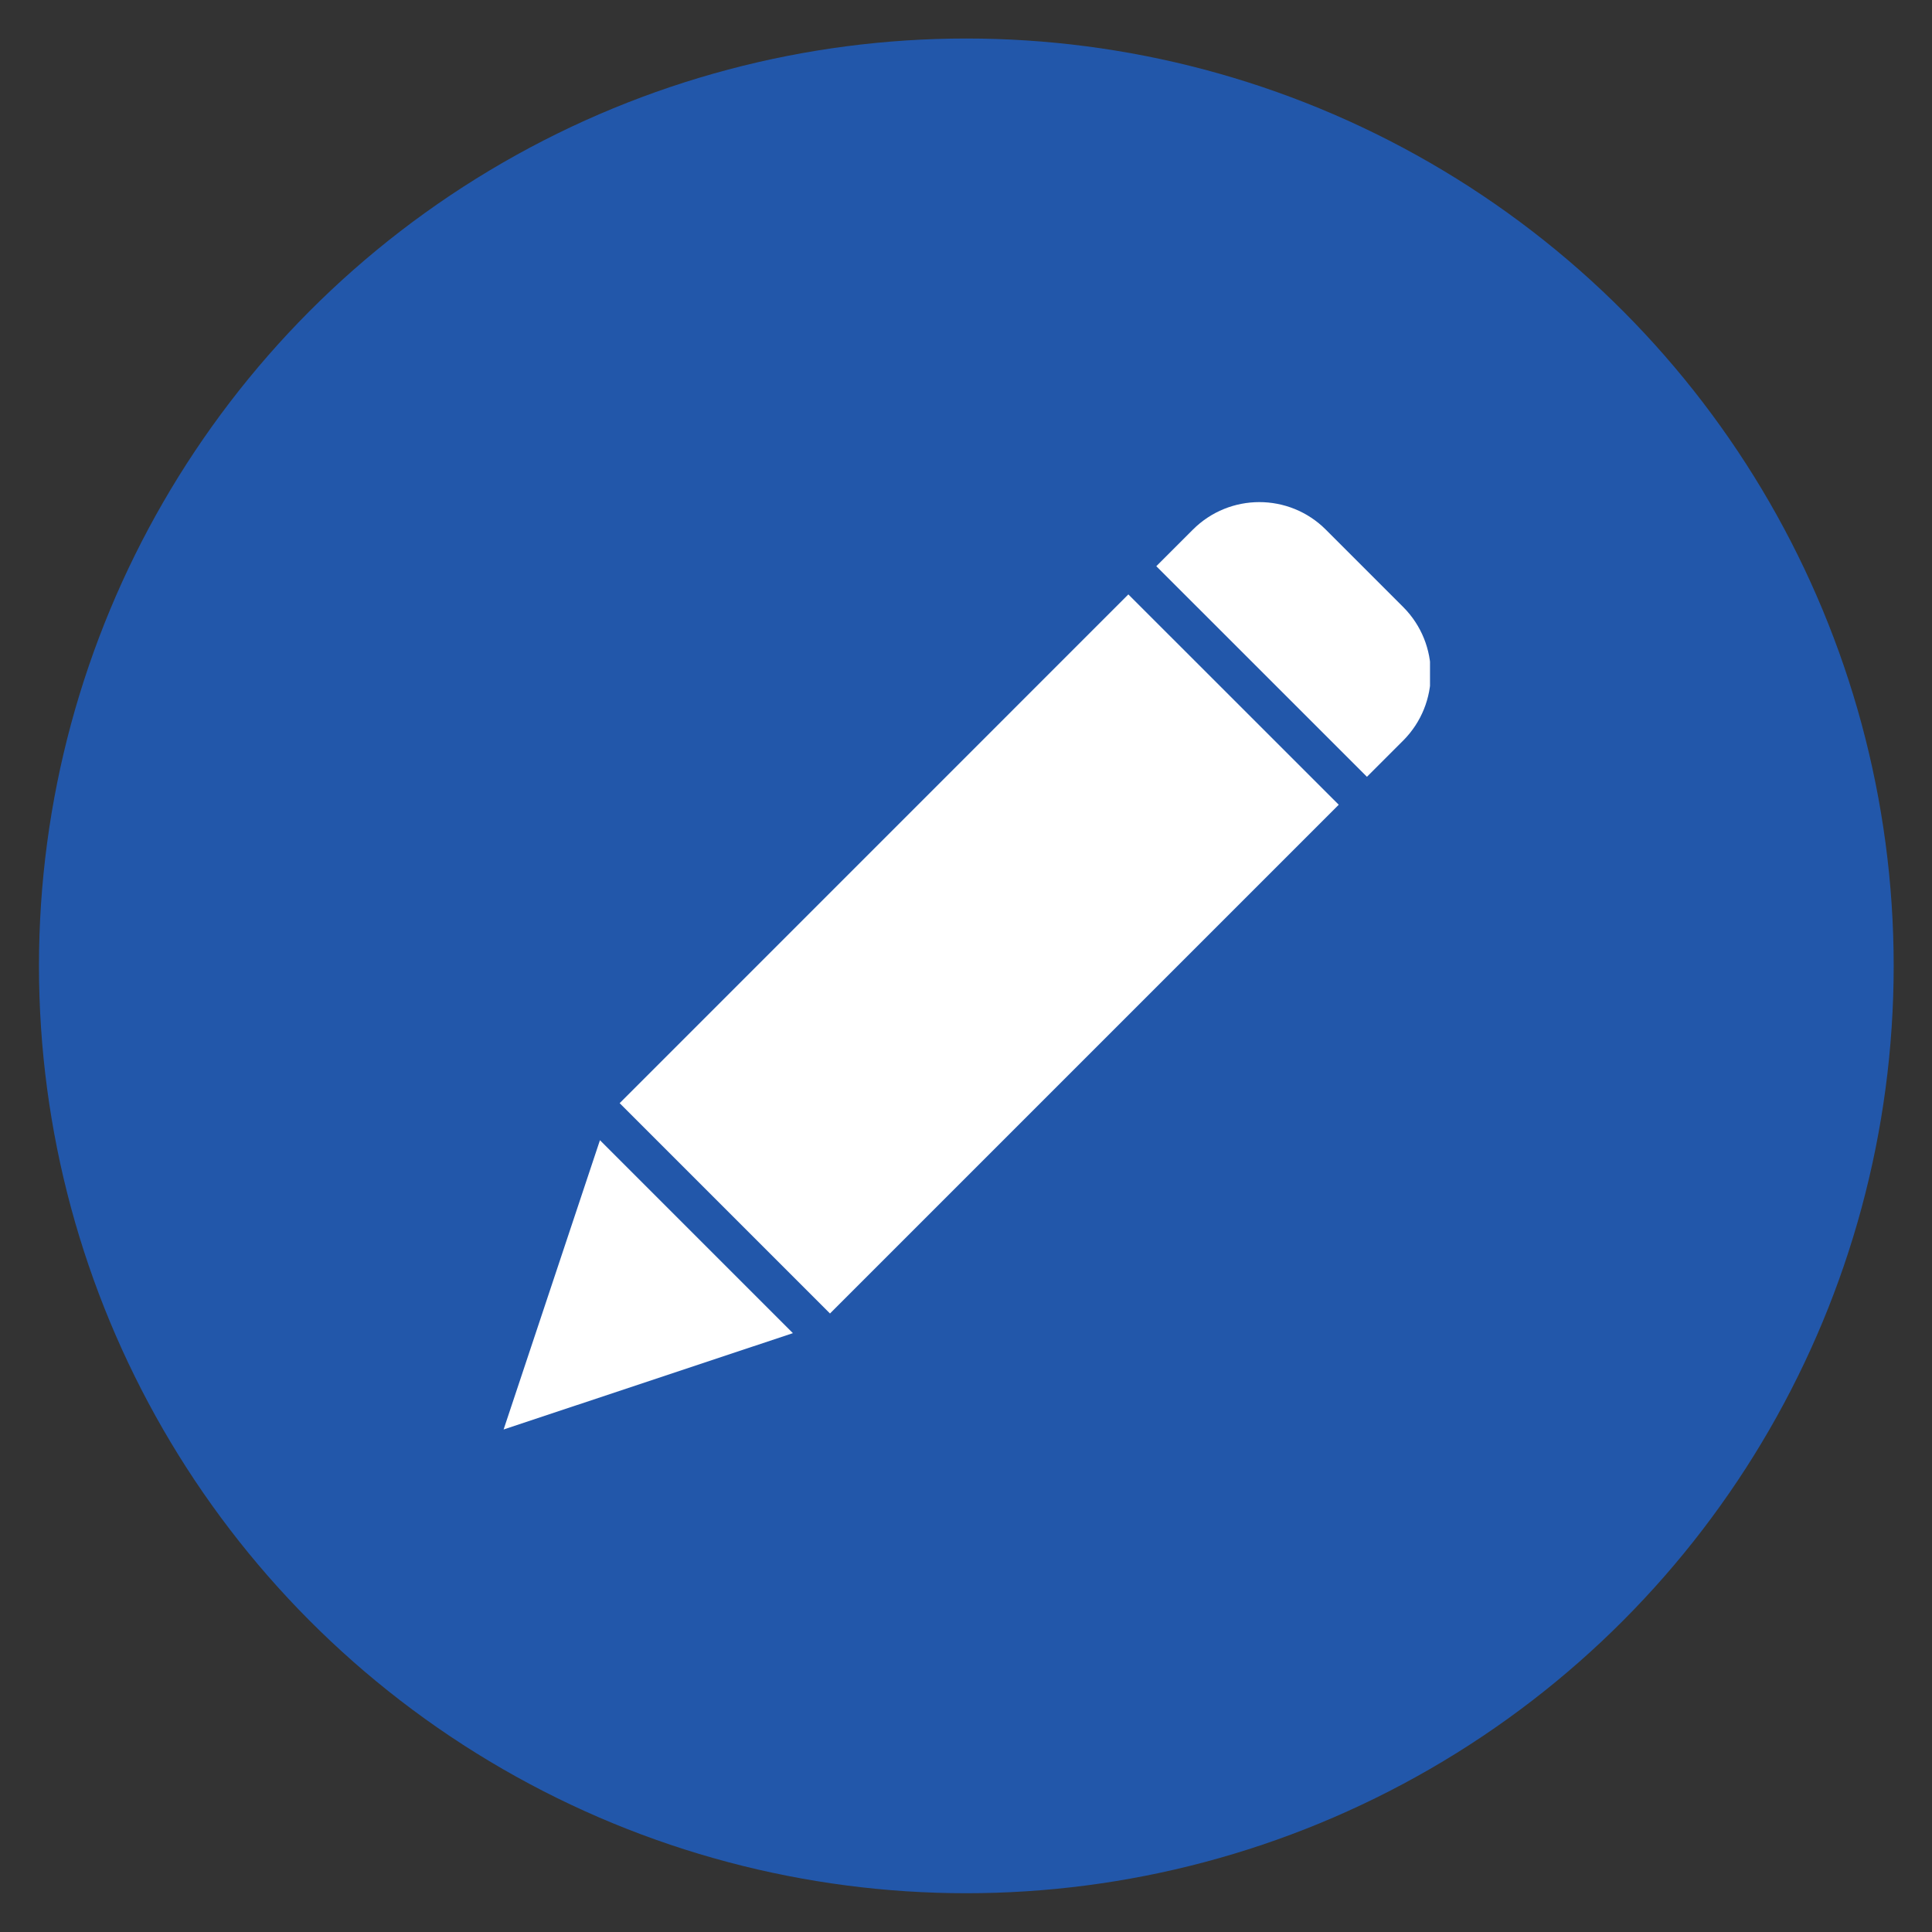 <svg width="30" height="30" viewBox="0 0 30 30" fill="none" xmlns="http://www.w3.org/2000/svg">
<rect x="0" y="0" width="30" height="30" fill="#333333" stroke="none"/>
<circle cx="15.005" cy="14.998" r="14.4" fill="#2257AA"/>
<g clip-path="url(#clip0_424_18546)">
<path d="M12.888 20.396L9.622 17.13L17.521 9.23L20.788 12.496L12.888 20.396ZM9.316 17.705L12.312 20.701L7.82 22.197L9.316 17.705ZM21.792 11.496L21.226 12.062L17.955 8.792L18.522 8.225C19.092 7.654 20.018 7.654 20.588 8.225L21.792 9.429C22.359 10.001 22.359 10.923 21.792 11.496Z" fill="white"/>
</g>
<defs>
<clipPath id="clip0_424_18546">
<rect width="14.4" height="14.4" fill="white" transform="translate(7.805 7.797)"/>
</clipPath>
</defs>
</svg>

